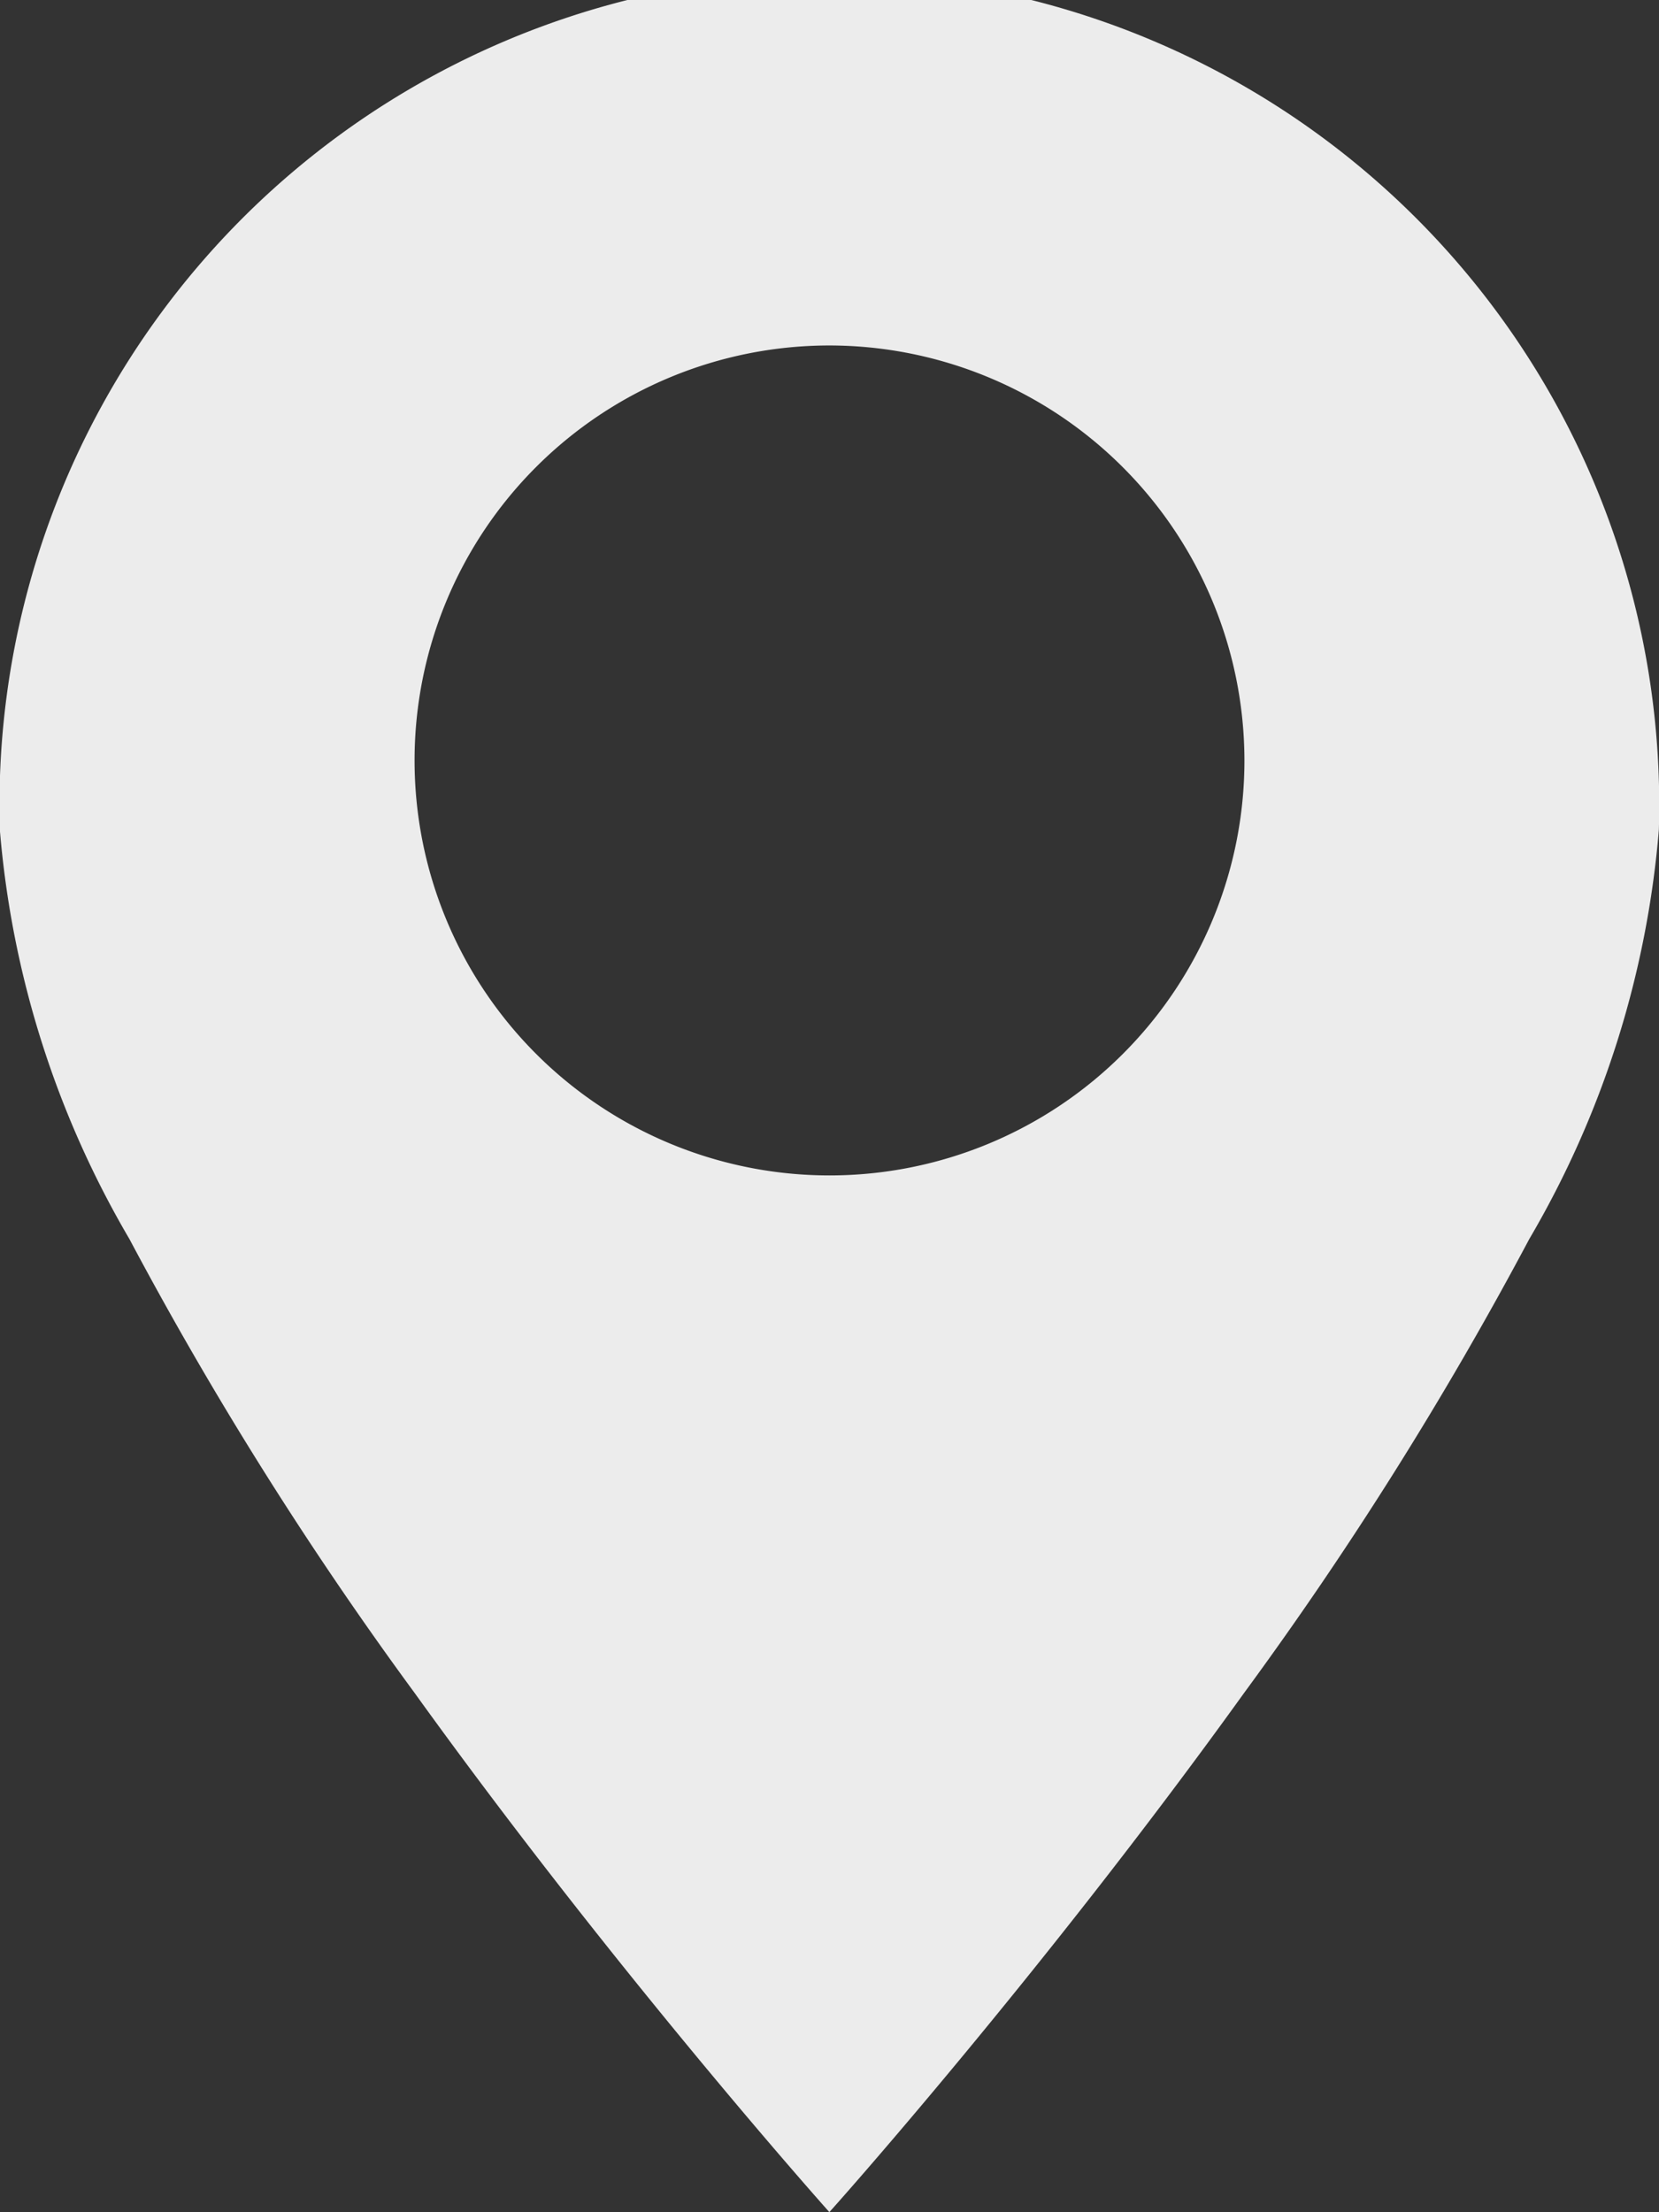 <svg xmlns="http://www.w3.org/2000/svg" width="22.39" height="29.854" viewBox="0 0 22.39 29.854">
  <rect x="0" y="0" width="22.39" height="29.854" fill="#333333" stroke="none"/>
  <path id="location" d="M241.18,4538.362h0c-.028-.031-2.851-3.191-5.6-7.009a49.972,49.972,0,0,1-3.848-6.124,13.014,13.014,0,0,1-1.749-5.523,11.2,11.2,0,1,1,22.39,0,13.014,13.014,0,0,1-1.749,5.523,49.972,49.972,0,0,1-3.848,6.124c-2.746,3.818-5.569,6.978-5.6,7.009Zm0-25.192a5.6,5.6,0,1,0,5.6,5.6A5.607,5.607,0,0,0,241.18,4513.17Z" transform="translate(-229.985 -4508.508)" fill="#ececec"/>
</svg>
